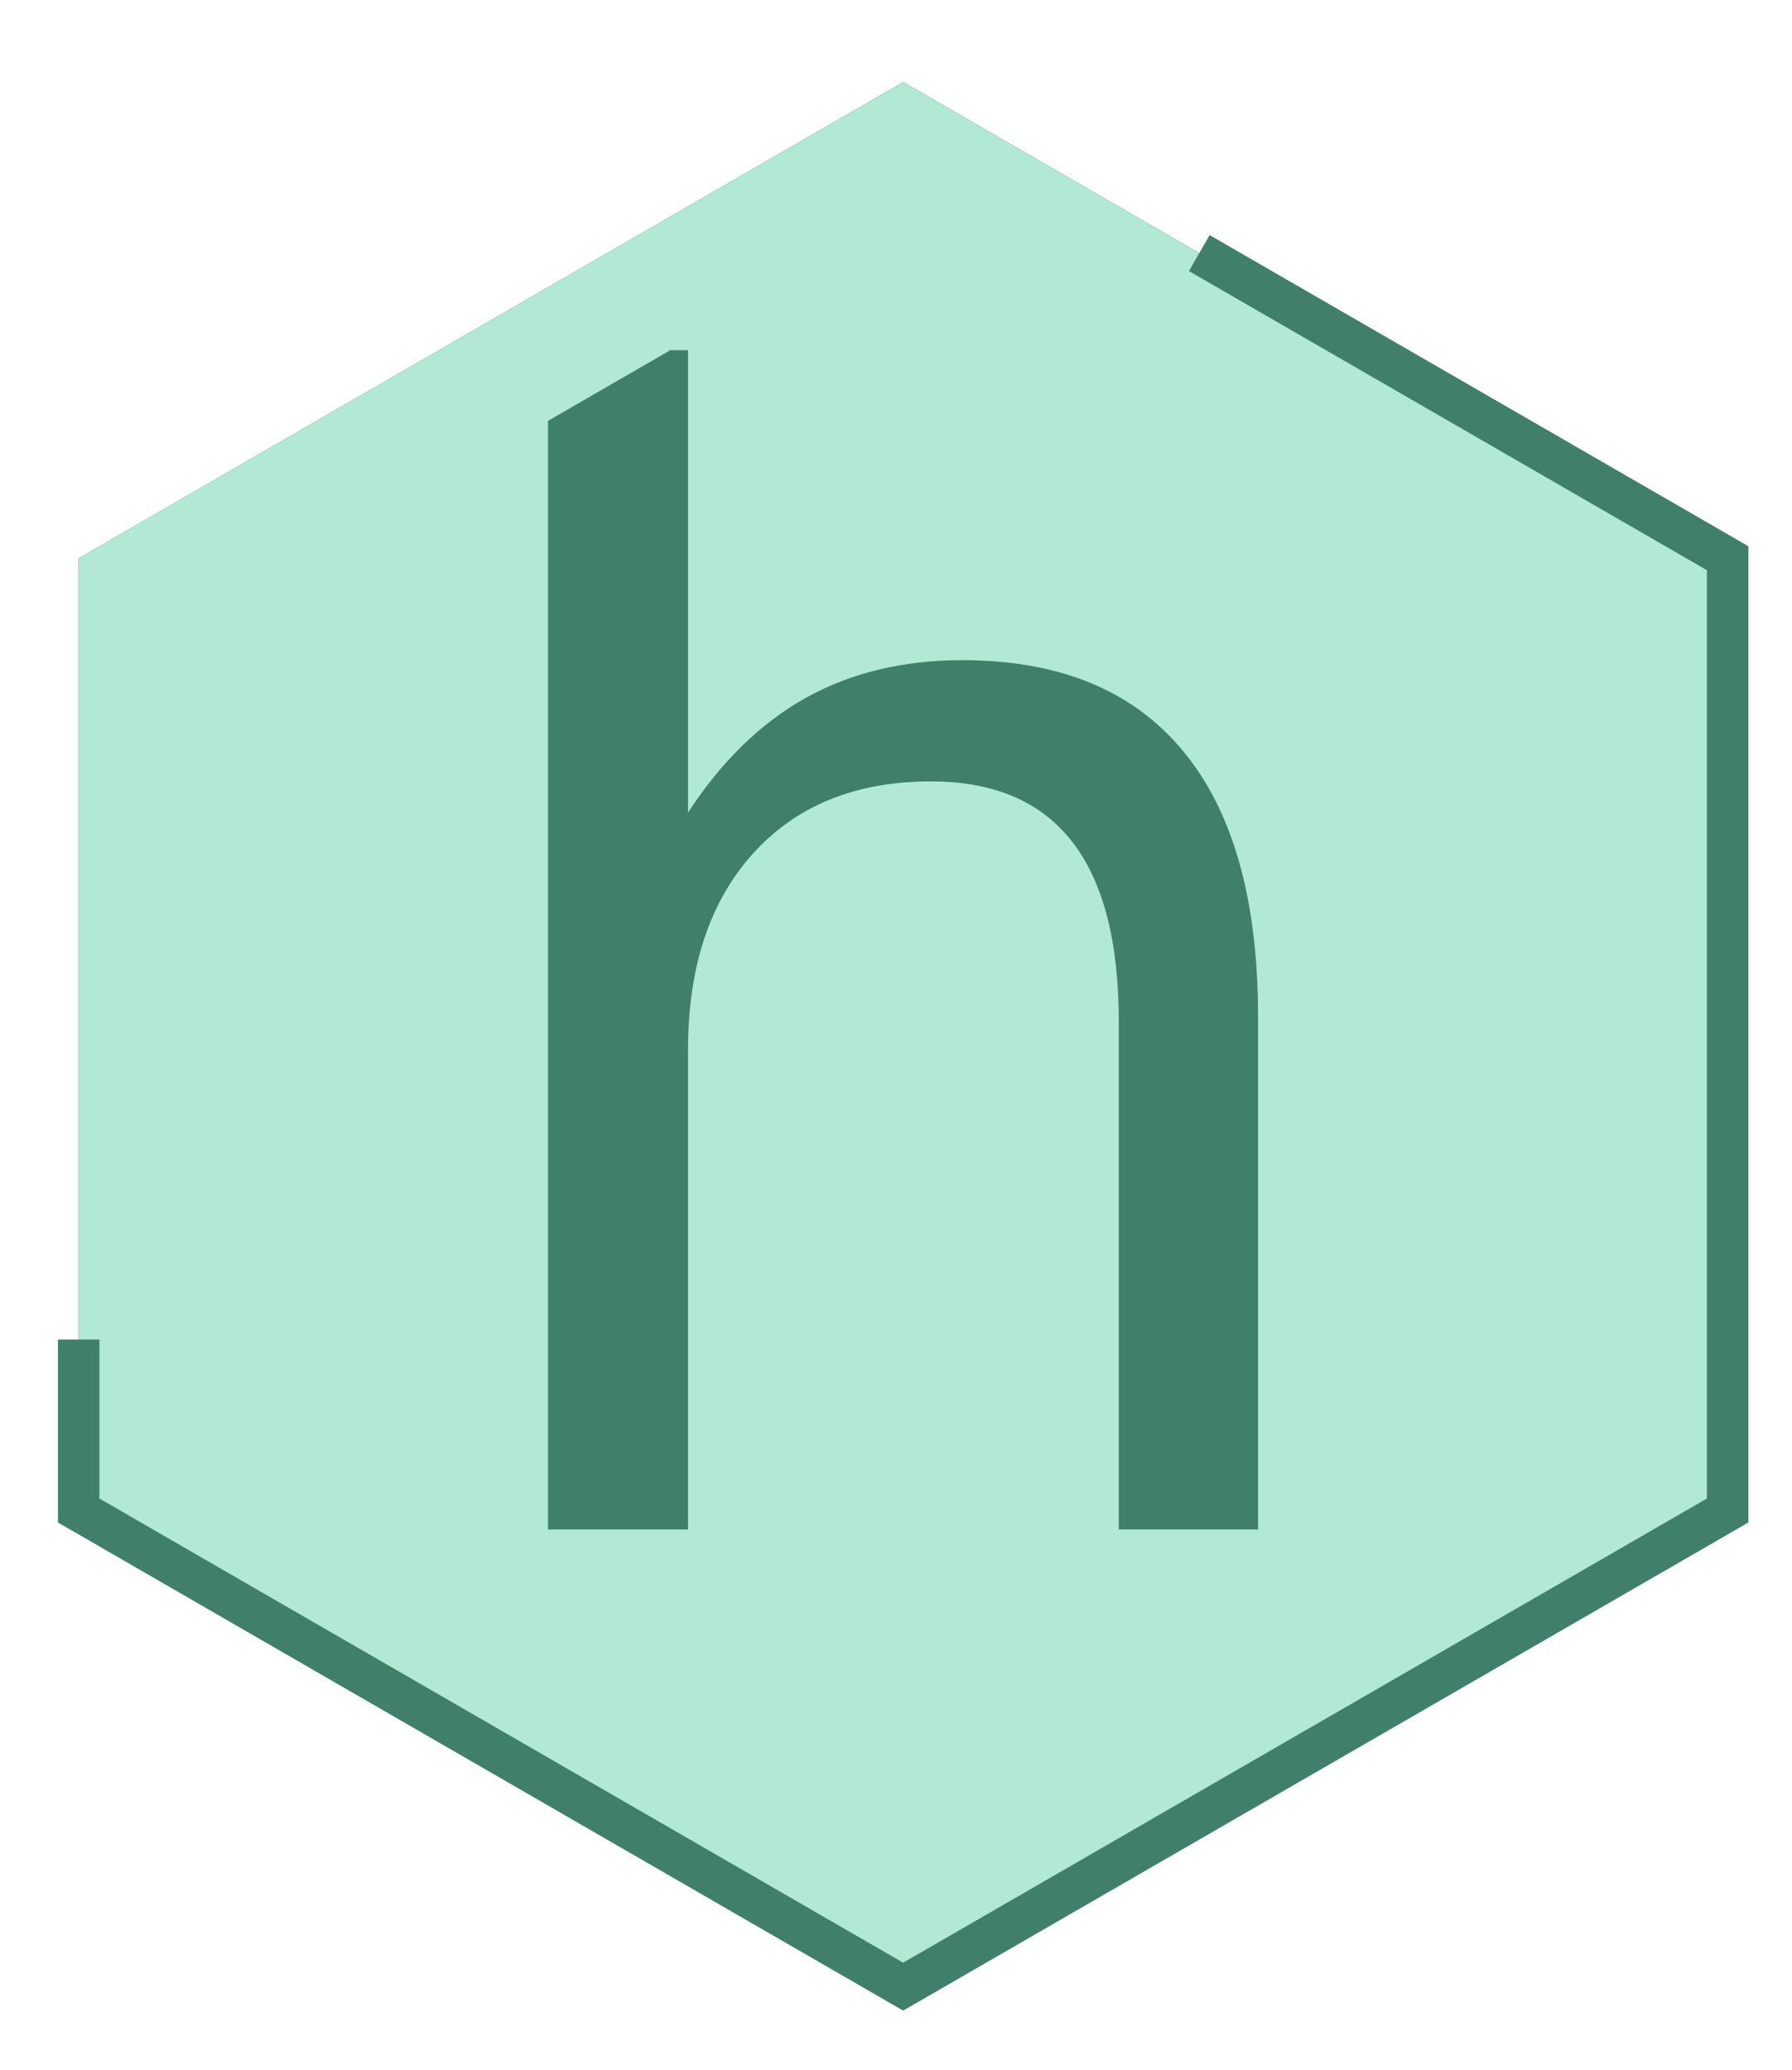 <?xml version="1.0" encoding="UTF-8" standalone="no"?>
<!-- Created with Inkscape (http://www.inkscape.org/) -->
<svg id="svg2" xmlns:rdf="http://www.w3.org/1999/02/22-rdf-syntax-ns#" xmlns="http://www.w3.org/2000/svg" xmlns:osb="http://www.openswatchbook.org/uri/2009/osb" height="140.72mm" width="121.86mm" version="1.1" xmlns:cc="http://creativecommons.org/ns#" viewBox="0 0 431.805 498.623" xmlns:dc="http://purl.org/dc/elements/1.1/">
 <defs id="defs4">
  <filter id="filter6862" style="color-interpolation-filters:sRGB" height="1.058" width="1.067" y="-.029" x="-.034">
   <feGaussianBlur id="feGaussianBlur6864" stdDeviation="5.565"/>
  </filter>
  <style>
      @keyframes dash {
        to {
          stroke-dasharray: 2000;
          stroke-dashoffset: 0;
          fill: white;
          stroke-width: 5;
        }
      }
    .path {
      stroke-dasharray: 500;
      stroke-dashoffset: 2000;
      animation: dash 10s linear forwards;
      fill: #b1e9d5;
      stroke-width: 10;
    }  
  </style>
 </defs>
 <g id="layer1" transform="translate(-127.05 -6.825)">
  <path id="path6369-2" filter="url(#filter6862)" d="m543.35 370.72-198.67 114.7-198.67-114.7v-229.4l198.67-114.71 198.67 114.7z"/>
  <path id="path6369" fill="#b1e9d5" stroke="#40806a" stroke-width="10" class="path" d="m543.35 370.69-198.67 114.7-198.67-114.7v-229.4l198.67-114.7 198.67 114.7z"/>
  <path id="path6402" fill="#40806a" d="m259.1 108.03v7.638 0.85 258.74h33.743v-115.57c0-19.962 5.23-35.726 15.688-47.289s24.747-17.345 42.866-17.345c15.079 0 26.387 4.809 33.927 14.425 7.54 9.616 11.31 24.1 11.31 43.454v122.33h33.564v-123.42c0-28.239-6.022-49.601-18.061-64.086-12.039-14.606-29.792-21.908-53.261-21.908-14.228 0-26.814 3.042-37.758 9.128-10.823 6.086-20.248 15.274-28.274 27.568v-111.37h-4.515l0.065 0.111-29.225 16.873-0.068-0.119z"/>
 </g>
</svg>

